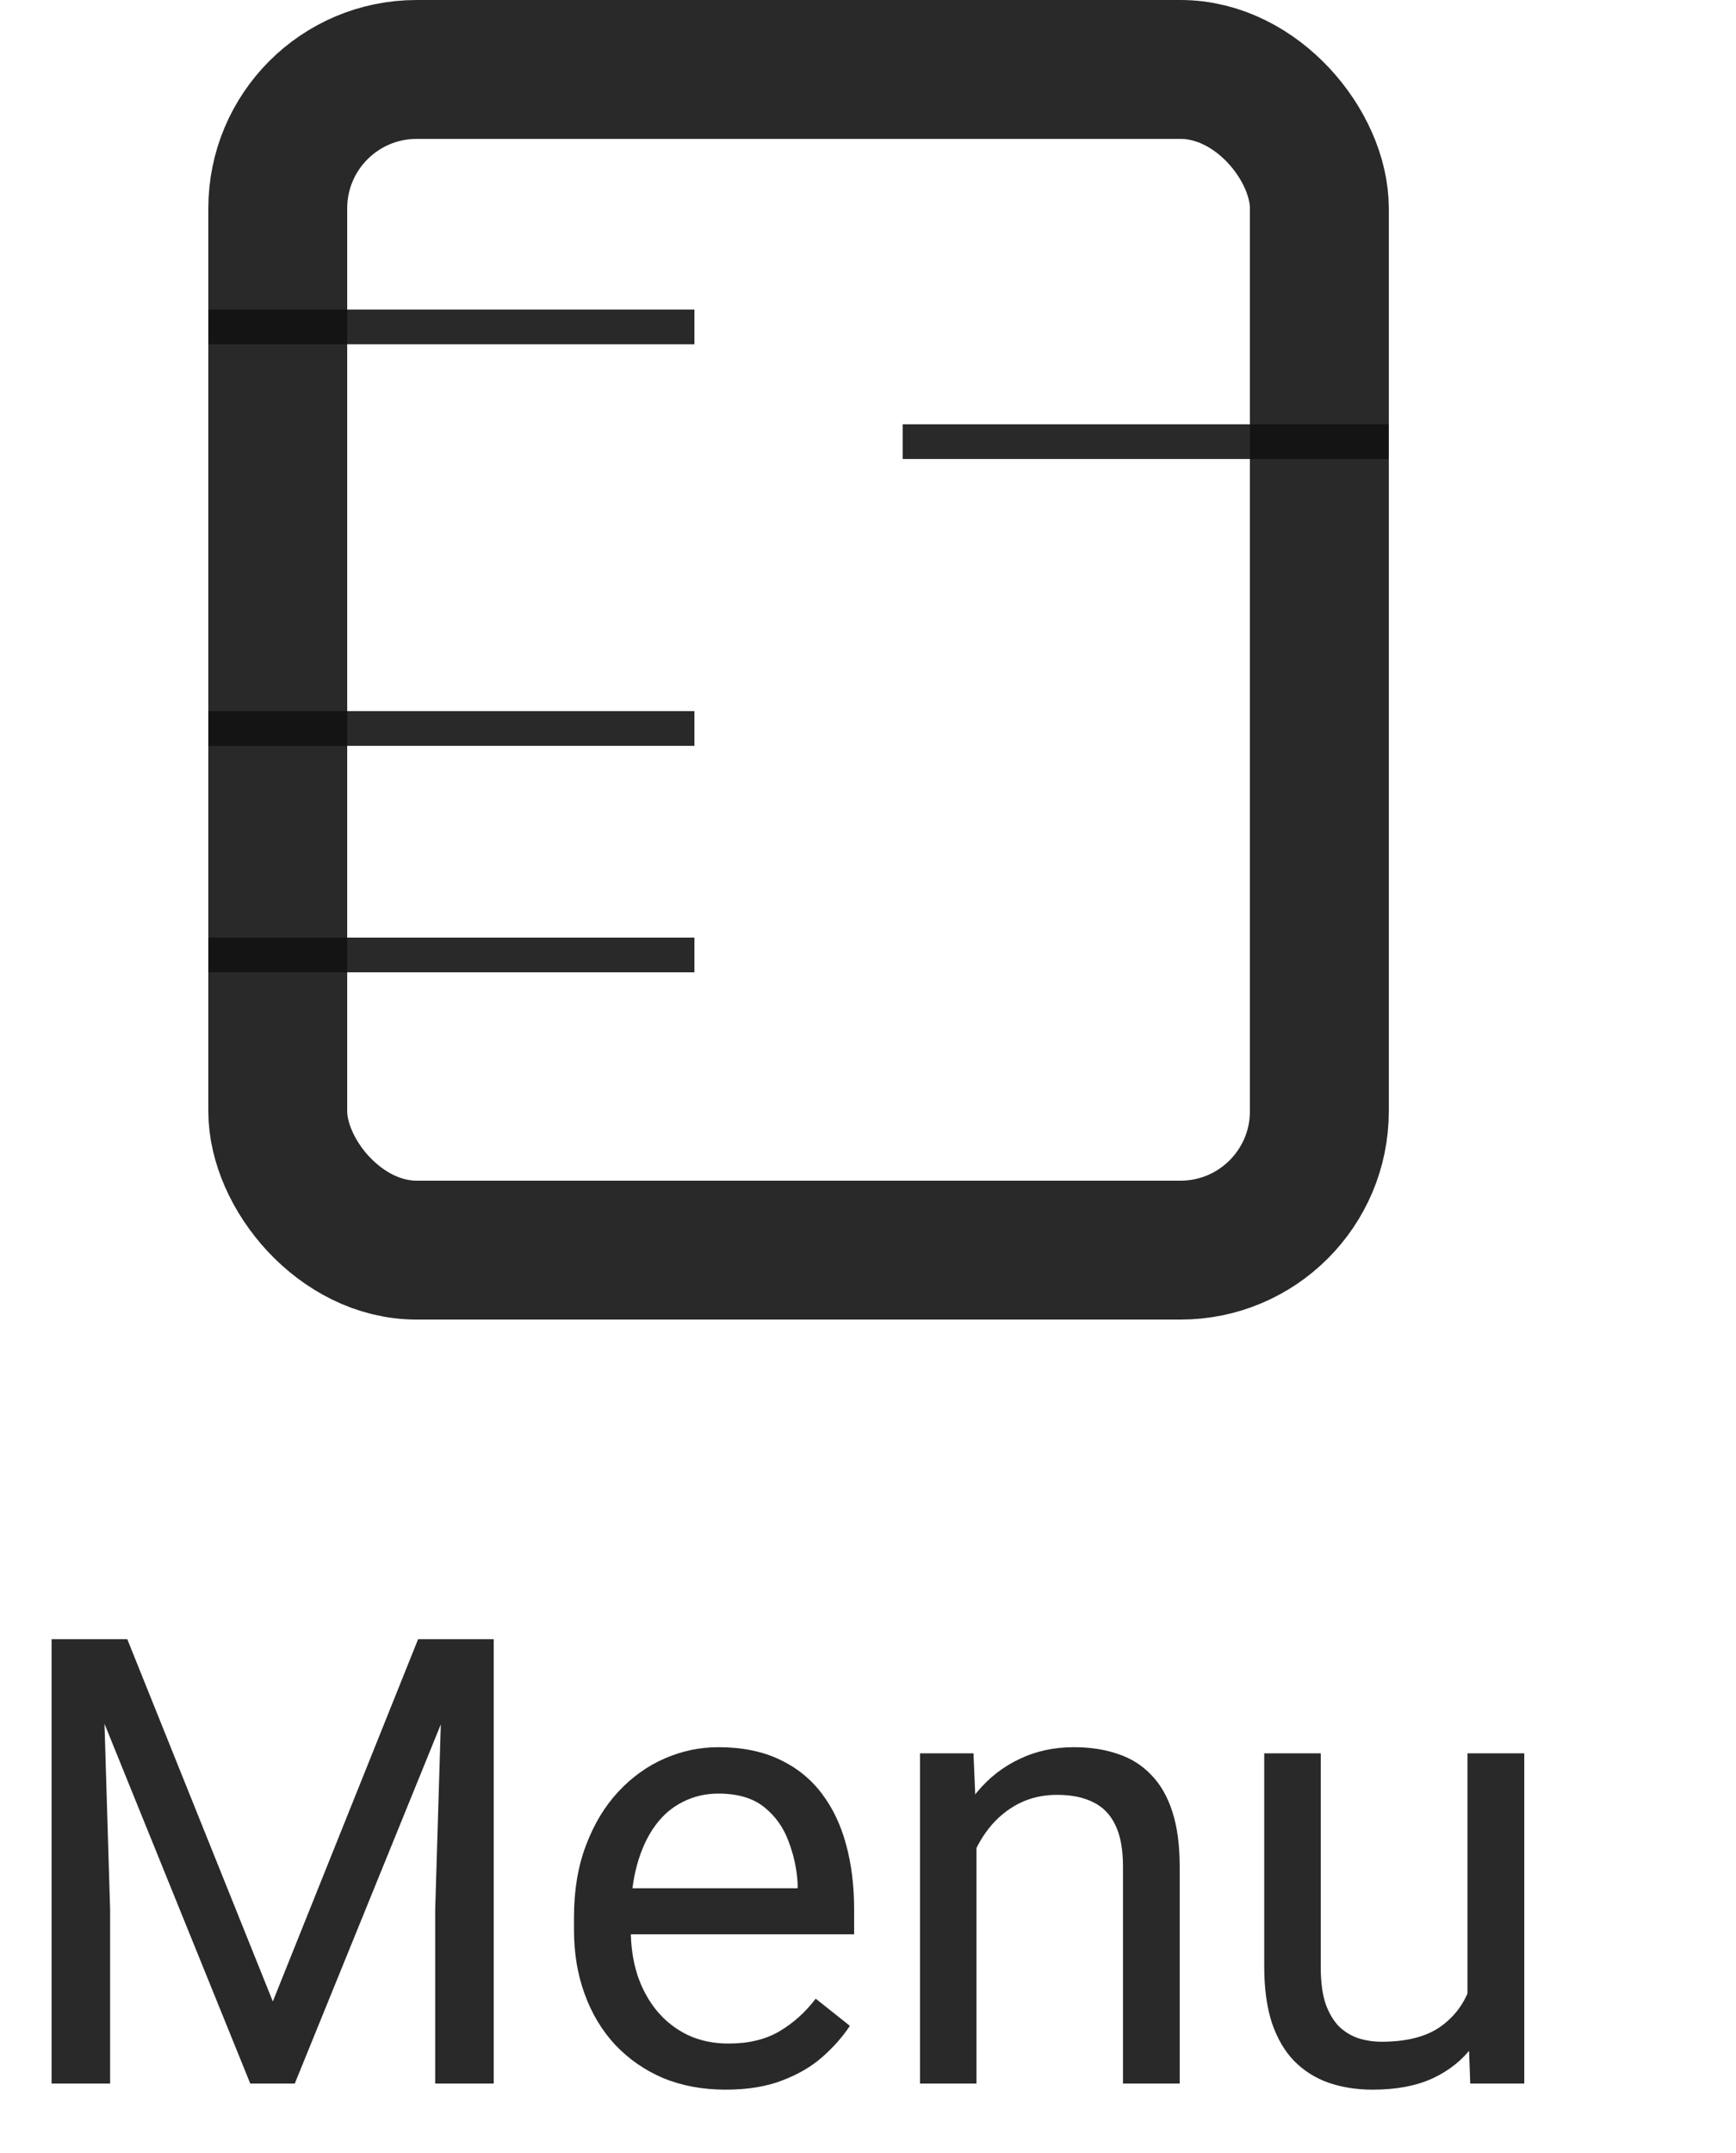 <svg width="25" height="31" viewBox="0 0 25 31" fill="none" xmlns="http://www.w3.org/2000/svg">
<rect x="4" y="1" width="15" height="17" rx="2" stroke="#121212" stroke-opacity="0.9" stroke-width="2"/>
<line x1="3" y1="4.707" x2="10" y2="4.707" stroke="#121212" stroke-opacity="0.9" stroke-width="0.5"/>
<line x1="13" y1="6.359" x2="20" y2="6.359" stroke="#121212" stroke-opacity="0.9" stroke-width="0.5"/>
<line x1="3" y1="13.75" x2="10" y2="13.75" stroke="#121212" stroke-opacity="0.9" stroke-width="0.5"/>
<line x1="3" y1="10.489" x2="10" y2="10.489" stroke="#121212" stroke-opacity="0.9" stroke-width="0.5"/>
<path d="M1.011 23.602H1.833L3.929 28.818L6.021 23.602H6.847L4.245 30H3.604L1.011 23.602ZM0.743 23.602H1.468L1.586 27.504V30H0.743V23.602ZM6.385 23.602H7.11V30H6.267V27.504L6.385 23.602ZM10.45 30.088C10.119 30.088 9.819 30.032 9.549 29.921C9.283 29.807 9.053 29.647 8.859 29.442C8.669 29.237 8.522 28.994 8.42 28.712C8.317 28.431 8.266 28.123 8.266 27.79V27.605C8.266 27.218 8.323 26.874 8.438 26.572C8.552 26.268 8.707 26.01 8.903 25.799C9.1 25.588 9.322 25.428 9.571 25.32C9.82 25.211 10.078 25.157 10.345 25.157C10.685 25.157 10.977 25.216 11.224 25.333C11.473 25.45 11.676 25.614 11.835 25.825C11.993 26.033 12.11 26.279 12.186 26.564C12.262 26.845 12.3 27.152 12.3 27.486V27.851H8.75V27.188H11.487V27.126C11.476 26.915 11.432 26.71 11.355 26.511C11.282 26.311 11.165 26.148 11.004 26.019C10.843 25.89 10.623 25.825 10.345 25.825C10.16 25.825 9.99 25.865 9.835 25.944C9.68 26.02 9.546 26.134 9.435 26.287C9.324 26.439 9.237 26.625 9.176 26.845C9.114 27.064 9.084 27.318 9.084 27.605V27.79C9.084 28.015 9.114 28.227 9.176 28.427C9.24 28.623 9.333 28.796 9.453 28.945C9.576 29.095 9.724 29.212 9.896 29.297C10.072 29.382 10.271 29.424 10.494 29.424C10.781 29.424 11.024 29.366 11.224 29.248C11.423 29.131 11.597 28.975 11.747 28.778L12.239 29.169C12.136 29.325 12.006 29.473 11.848 29.613C11.69 29.754 11.495 29.868 11.263 29.956C11.035 30.044 10.764 30.088 10.45 30.088ZM14.062 26.26V30H13.249V25.245H14.019L14.062 26.26ZM13.869 27.442L13.531 27.429C13.534 27.104 13.582 26.804 13.676 26.528C13.77 26.25 13.901 26.008 14.071 25.803C14.241 25.598 14.443 25.44 14.678 25.329C14.915 25.214 15.177 25.157 15.464 25.157C15.699 25.157 15.91 25.189 16.097 25.254C16.285 25.315 16.444 25.415 16.576 25.553C16.711 25.69 16.814 25.869 16.884 26.089C16.954 26.306 16.989 26.571 16.989 26.884V30H16.172V26.875C16.172 26.627 16.135 26.427 16.062 26.278C15.989 26.125 15.882 26.016 15.741 25.948C15.601 25.878 15.428 25.843 15.223 25.843C15.021 25.843 14.836 25.885 14.669 25.97C14.505 26.055 14.363 26.172 14.243 26.322C14.126 26.471 14.033 26.643 13.966 26.836C13.901 27.026 13.869 27.229 13.869 27.442ZM21.133 28.901V25.245H21.951V30H21.173L21.133 28.901ZM21.287 27.899L21.625 27.891C21.625 28.207 21.592 28.5 21.524 28.77C21.46 29.036 21.355 29.268 21.208 29.464C21.061 29.66 20.87 29.814 20.632 29.925C20.395 30.034 20.106 30.088 19.767 30.088C19.535 30.088 19.323 30.054 19.129 29.987C18.939 29.919 18.775 29.815 18.637 29.675C18.5 29.534 18.393 29.351 18.316 29.125C18.243 28.9 18.206 28.629 18.206 28.312V25.245H19.02V28.321C19.02 28.535 19.043 28.712 19.09 28.853C19.14 28.991 19.206 29.101 19.288 29.183C19.373 29.262 19.466 29.317 19.569 29.35C19.674 29.382 19.783 29.398 19.894 29.398C20.24 29.398 20.514 29.332 20.716 29.2C20.918 29.065 21.063 28.885 21.151 28.66C21.242 28.431 21.287 28.178 21.287 27.899Z" fill="#121212" fill-opacity="0.9"/>
</svg>
